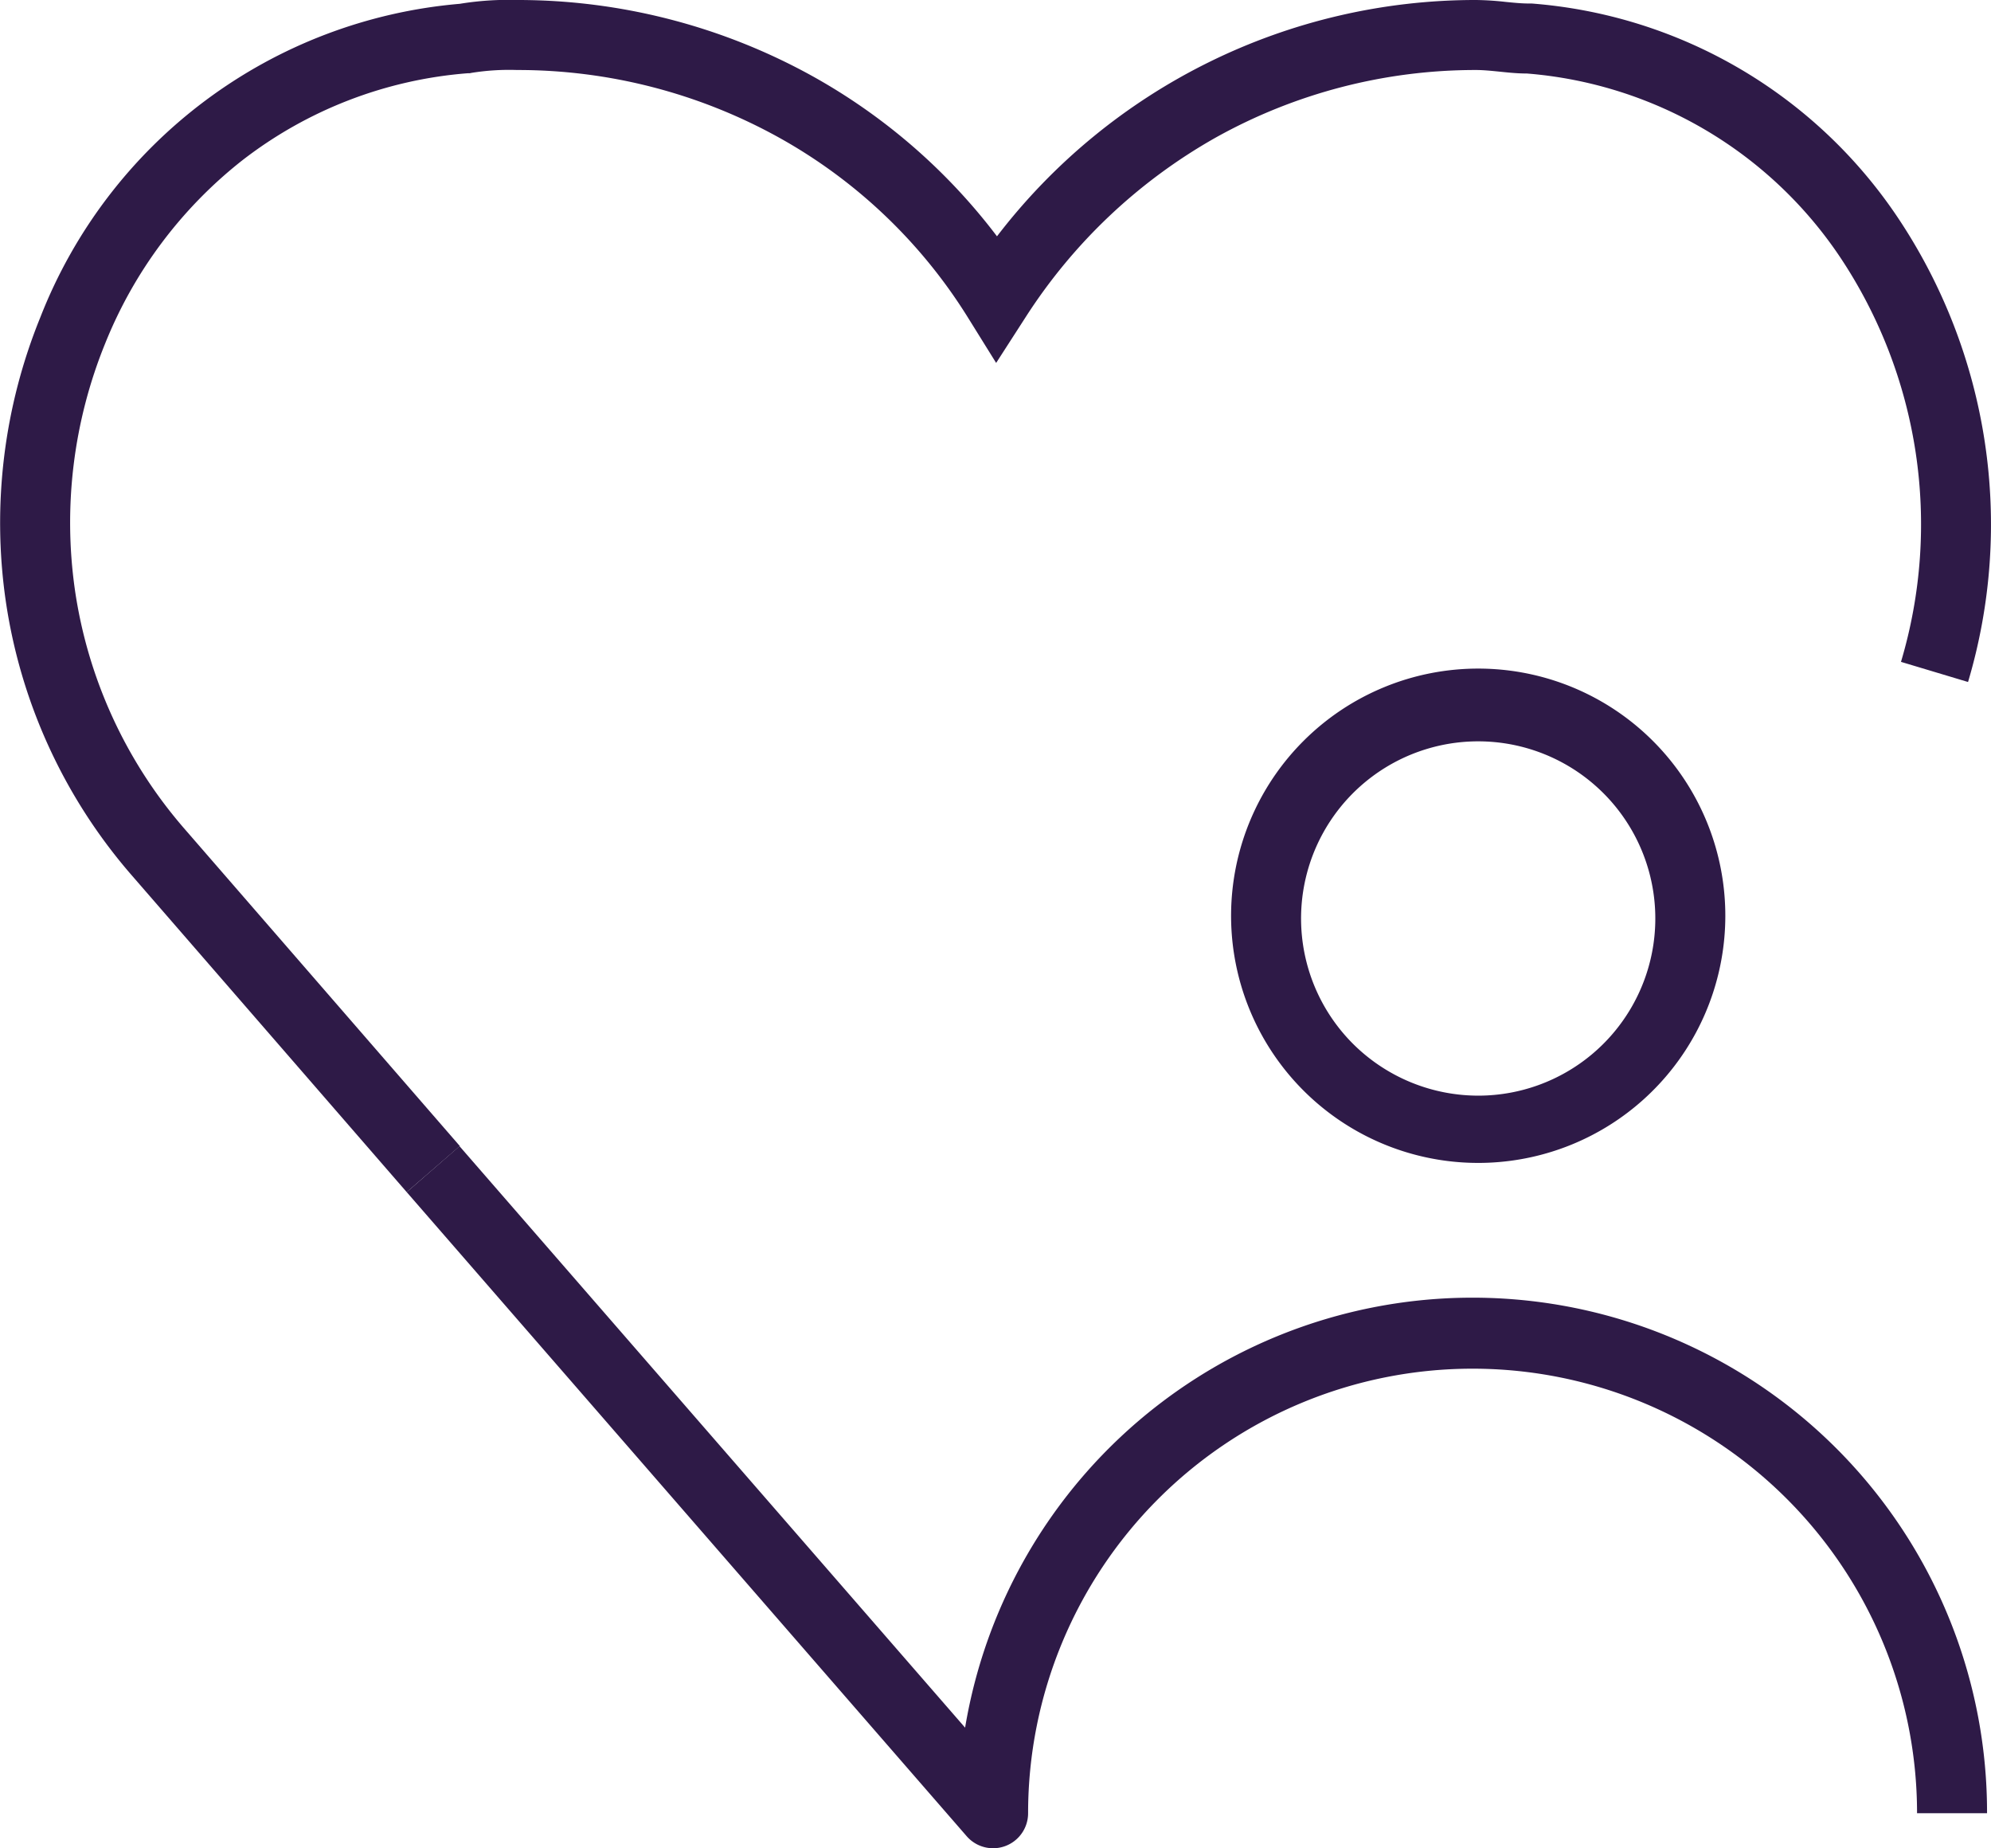 <svg xmlns="http://www.w3.org/2000/svg" width="56.889" height="52.8" viewBox="0 0 56.889 52.8">
  <g id="Group_20458" data-name="Group 20458" transform="translate(-4.024 -6.1)">
    <path id="Path_12345" data-name="Path 12345" d="M46.3,25.2a7.061,7.061,0,1,1-5.032,2.068A7.062,7.062,0,0,1,46.3,25.2Zm0,12.2a5.061,5.061,0,1,0-3.618-1.482A5.075,5.075,0,0,0,46.3,37.4Z" fill="#2e1a47"/>
    <path id="Path_12346" data-name="Path 12346" d="M15.645,40.156l-7.9-9.1a15.32,15.32,0,0,1-3.562-7.825,15.58,15.58,0,0,1,.993-8.065A14.161,14.161,0,0,1,17.16,6.209,8.6,8.6,0,0,1,18.8,6.1a17.388,17.388,0,0,1,8.463,2.189,16.928,16.928,0,0,1,5.248,4.562A17.223,17.223,0,0,1,46.2,6.1a8.365,8.365,0,0,1,.849.055c.232.023.45.045.651.045h.043l.043,0a13.874,13.874,0,0,1,10.465,6.117,15.769,15.769,0,0,1,2.006,13.266l-1.916-.575A13.75,13.75,0,0,0,56.6,13.444,11.906,11.906,0,0,0,47.653,8.2c-.282,0-.547-.029-.8-.055-.232-.023-.45-.045-.651-.045a15.238,15.238,0,0,0-7.448,1.934,15.5,15.5,0,0,0-5.412,5.107l-.855,1.327-.834-1.341a14.846,14.846,0,0,0-5.364-5.093A15.384,15.384,0,0,0,18.8,8.1a6.769,6.769,0,0,0-1.3.081l-.054.011-.054,0a12.046,12.046,0,0,0-6.452,2.494,12.651,12.651,0,0,0-3.911,5.226,13.578,13.578,0,0,0-.866,7.028,13.323,13.323,0,0,0,3.1,6.8l7.9,9.1Z" fill="#2e1a47"/>
    <path id="Path_12347" data-name="Path 12347" d="M32.4,58.9a1,1,0,0,1-.755-.344l-16-18.4,1.509-1.312L31.6,55.455A14.7,14.7,0,0,1,60.8,57.9h-2a12.7,12.7,0,1,0-25.4,0,1,1,0,0,1-1,1Z" fill="#2e1a47"/>
  </g>
</svg>
